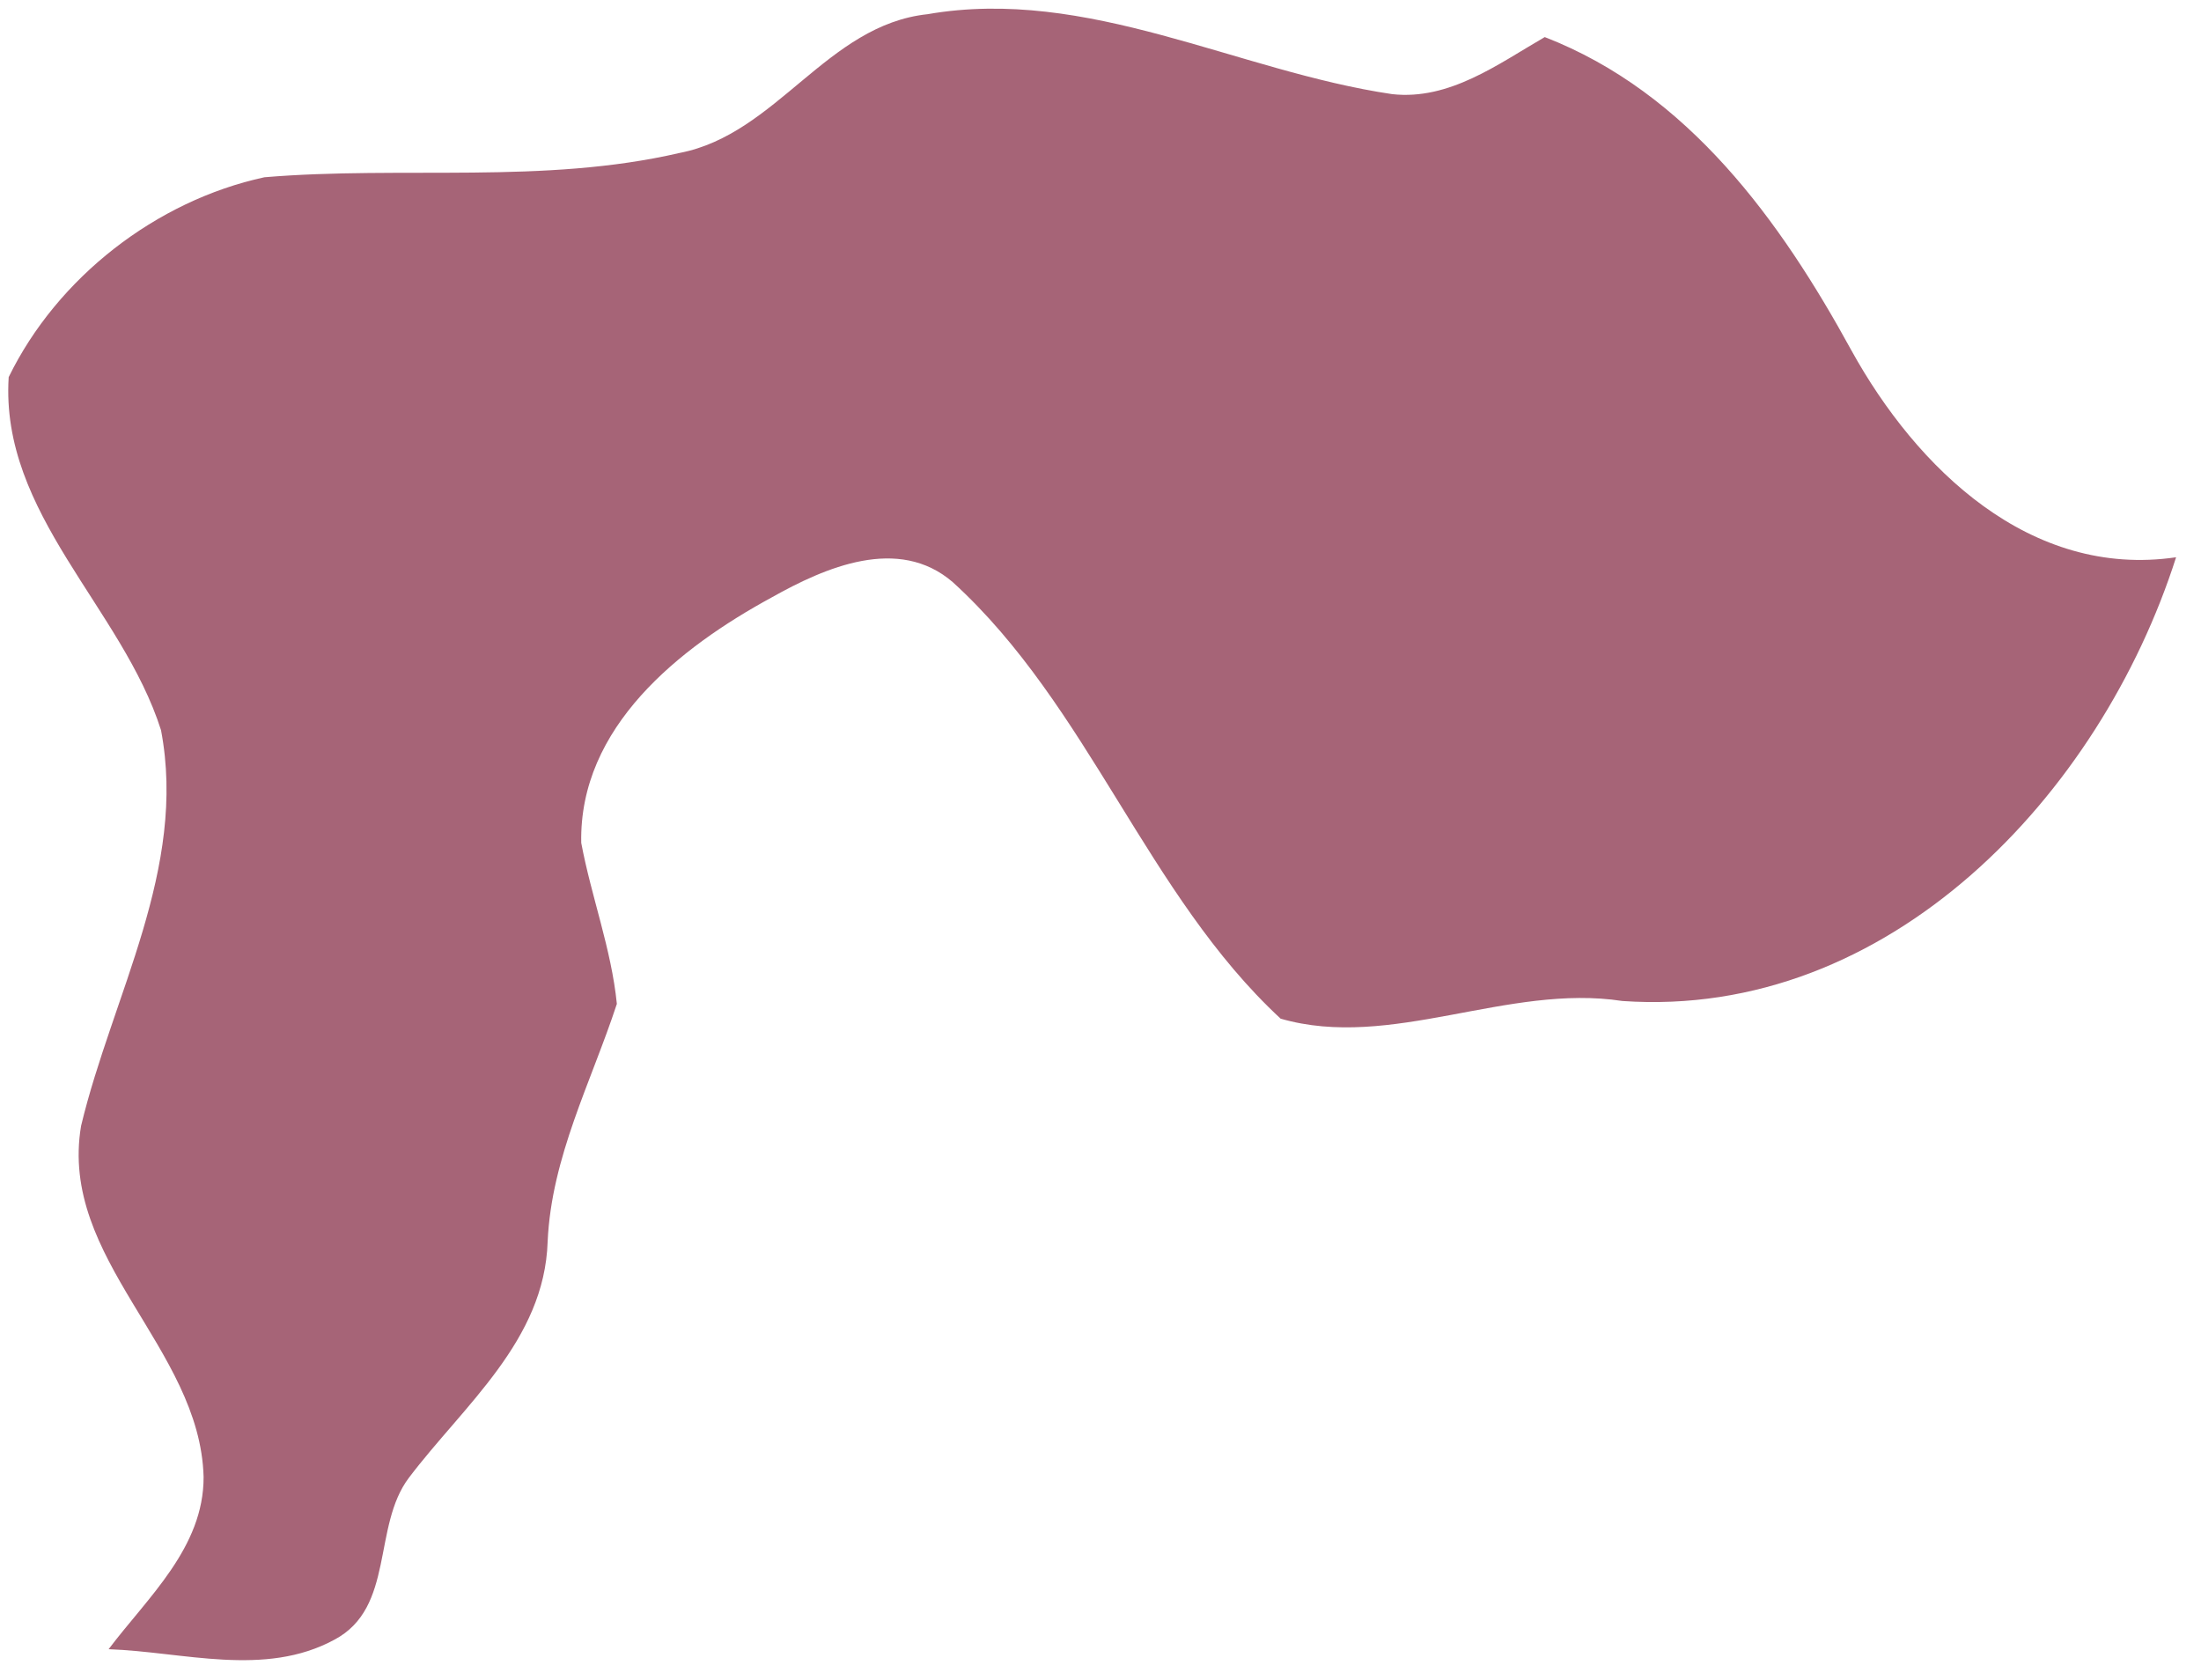 <?xml version="1.0" encoding="UTF-8" ?>
<!DOCTYPE svg PUBLIC "-//W3C//DTD SVG 1.1//EN" "http://www.w3.org/Graphics/SVG/1.1/DTD/svg11.dtd">
<svg width="76px" height="58px" viewBox="0 0 76 58" version="1.1" xmlns="http://www.w3.org/2000/svg">
<g id="#a66477ff">
<path fill="#a66477" opacity="1.00" d=" M 23.47 5.28 C 26.83 4.63 28.55 0.86 32.03 0.49 C 37.56 -0.47 42.72 2.46 48.07 3.25 C 50.05 3.47 51.73 2.21 53.34 1.28 C 58.29 3.20 61.48 7.62 63.93 12.10 C 66.18 16.17 70.10 19.98 75.14 19.24 C 72.52 27.44 65.23 35.20 56.02 34.56 C 52.05 33.95 48.03 36.27 44.22 35.17 C 39.60 30.89 37.60 24.38 32.90 20.10 C 31.02 18.48 28.49 19.59 26.64 20.63 C 23.46 22.36 19.99 25.10 20.07 29.10 C 20.42 30.97 21.11 32.76 21.30 34.66 C 20.41 37.37 19.04 39.95 18.91 42.87 C 18.80 46.29 16.02 48.51 14.12 51.02 C 12.85 52.70 13.64 55.50 11.55 56.61 C 9.14 57.92 6.33 57.03 3.75 56.94 C 5.10 55.15 7.04 53.43 7.03 50.99 C 6.91 46.53 2.02 43.48 2.80 38.87 C 3.88 34.37 6.47 29.99 5.56 25.21 C 4.22 20.99 -0.00 17.74 0.30 13.02 C 1.98 9.58 5.39 6.93 9.13 6.12 C 13.90 5.72 18.76 6.37 23.47 5.28 Z" />
</g>
</svg>
